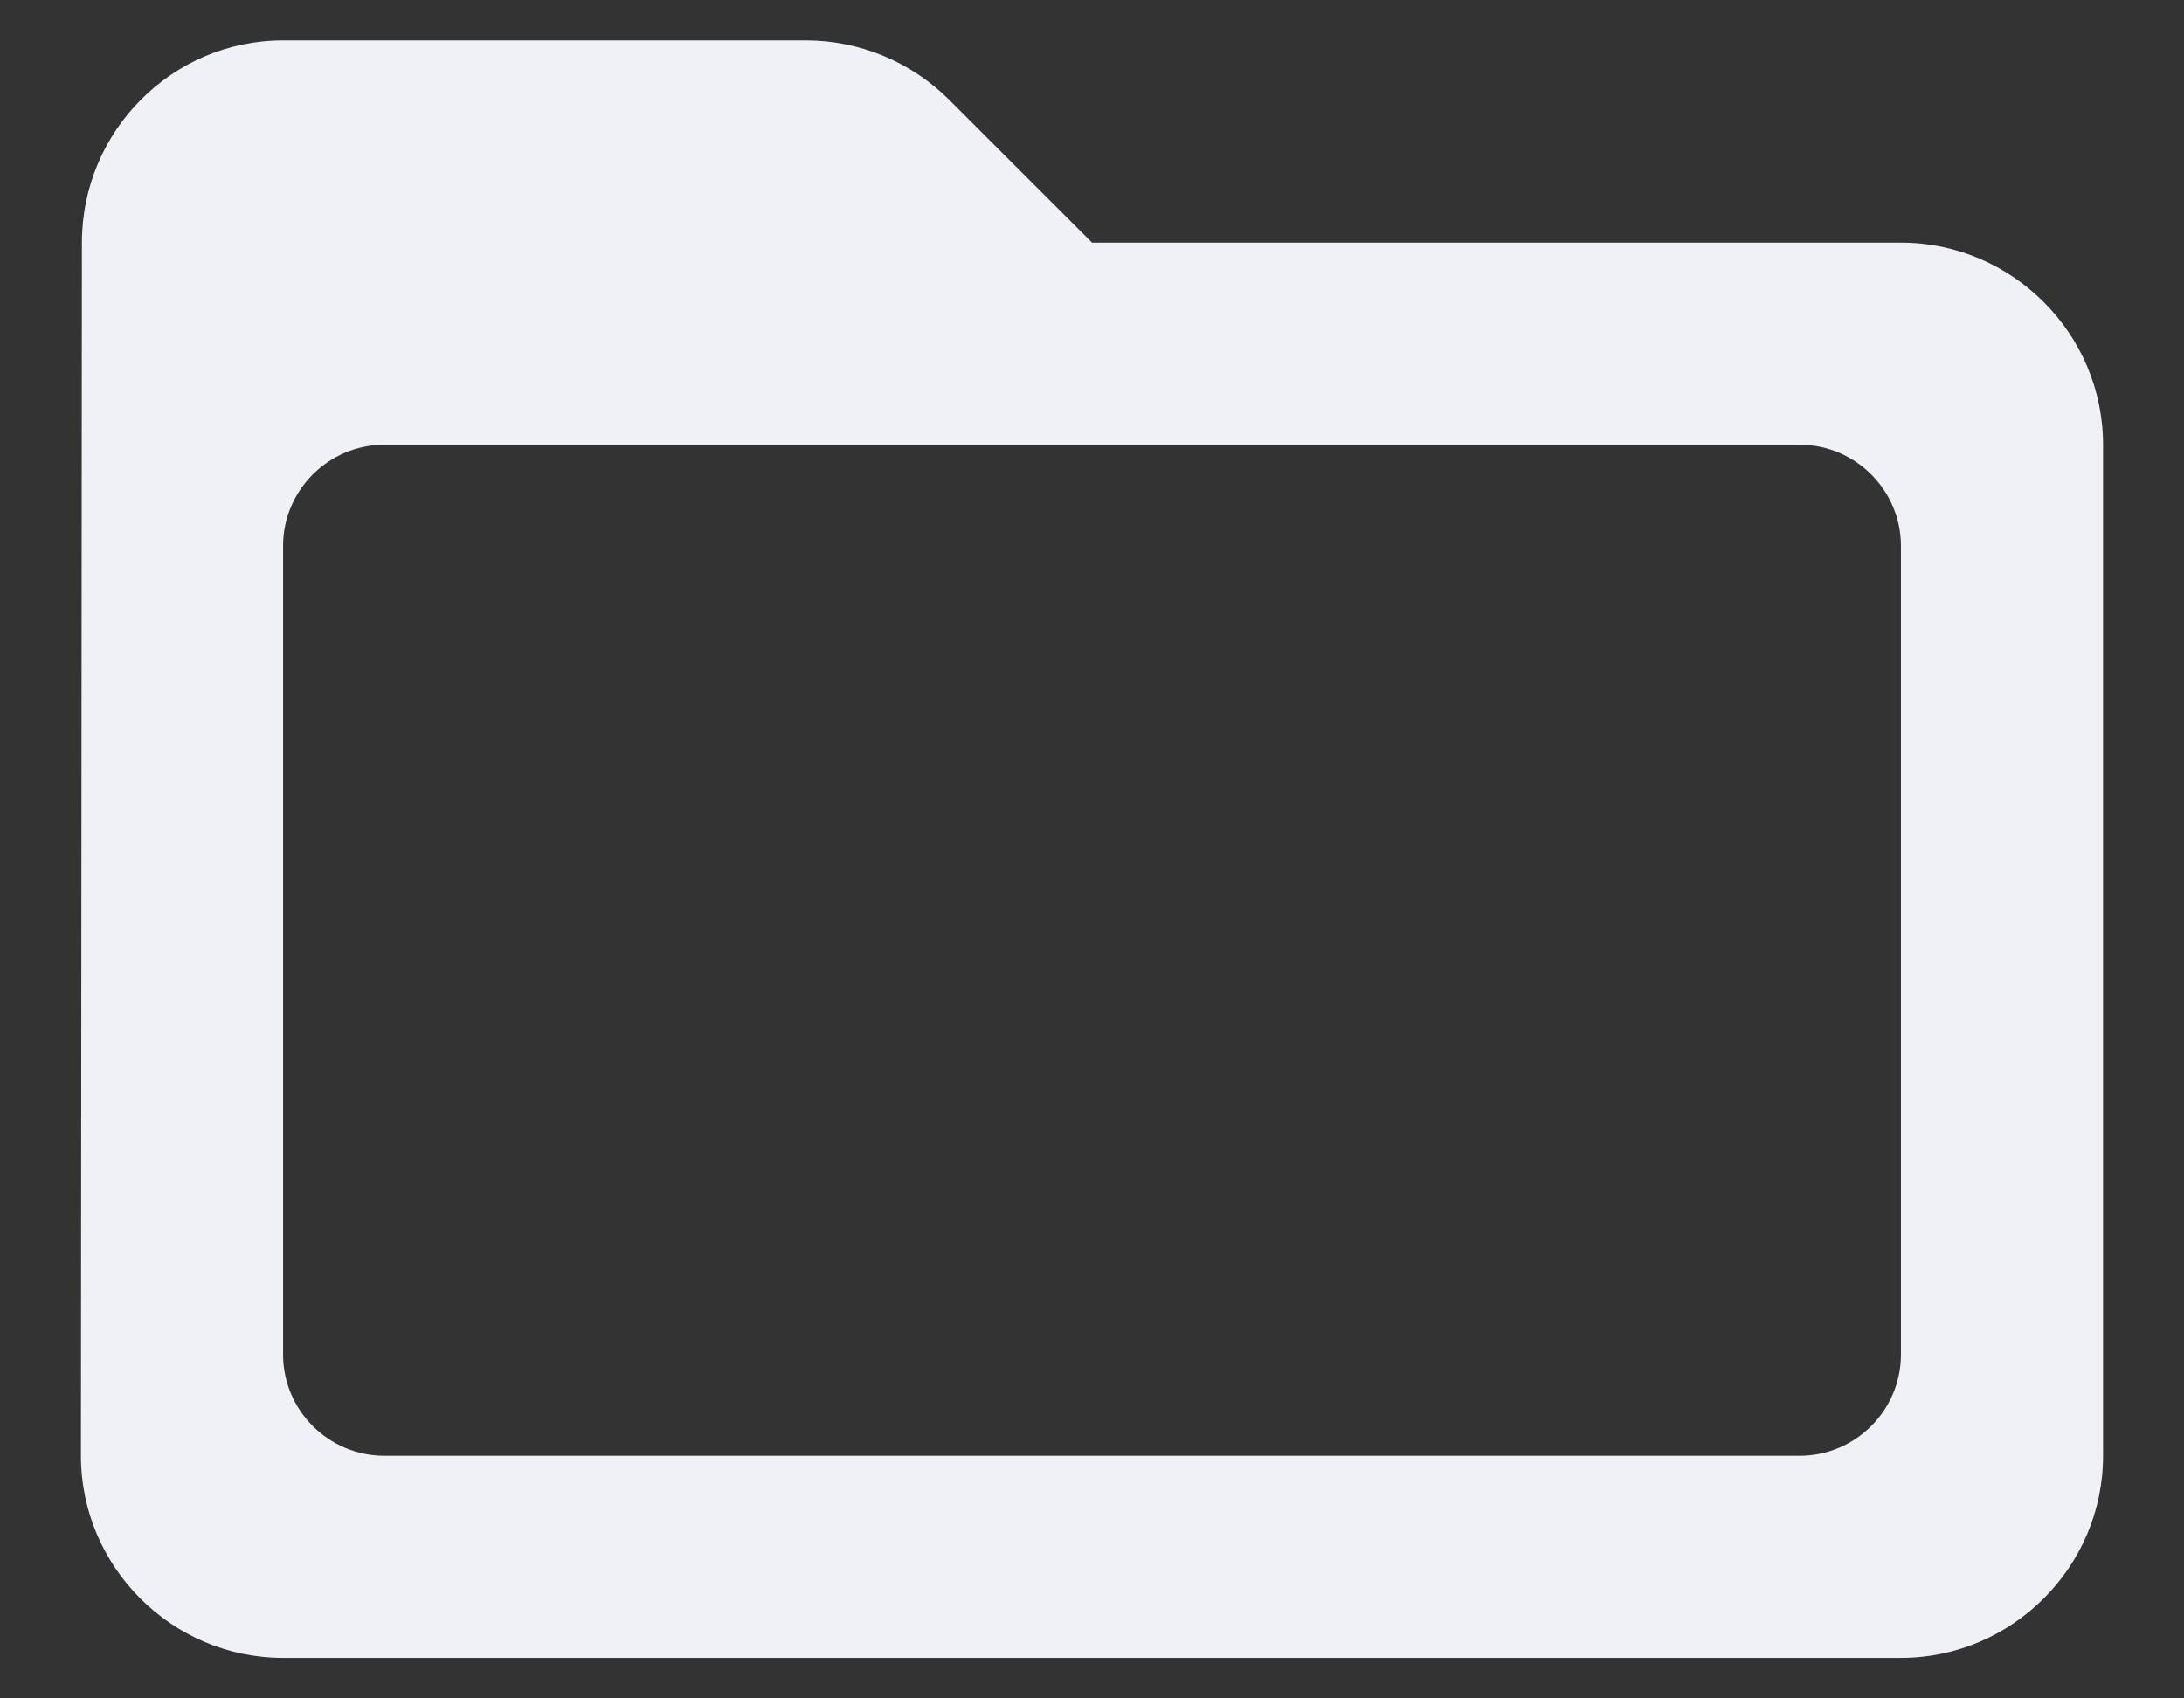 <svg width="18" height="14" viewBox="0 0 18 14" fill="none" xmlns="http://www.w3.org/2000/svg">
<rect x="0" y="0" width="18" height="14" fill="#333333" stroke="none"/>
<path d="M15.667 2H9L7.825 0.825C7.508 0.508 7.083 0.333 6.642 0.333H2.333C1.417 0.333 0.675 1.083 0.675 2L0.667 12C0.667 12.916 1.417 13.666 2.333 13.666H15.667C16.583 13.666 17.333 12.916 17.333 12V3.666C17.333 2.75 16.583 2 15.667 2ZM14.833 12H3.167C2.708 12 2.333 11.625 2.333 11.166V4.5C2.333 4.041 2.708 3.666 3.167 3.666H14.833C15.292 3.666 15.667 4.041 15.667 4.5V11.166C15.667 11.625 15.292 12 14.833 12Z" fill="#EFF1F7"/>
</svg>
